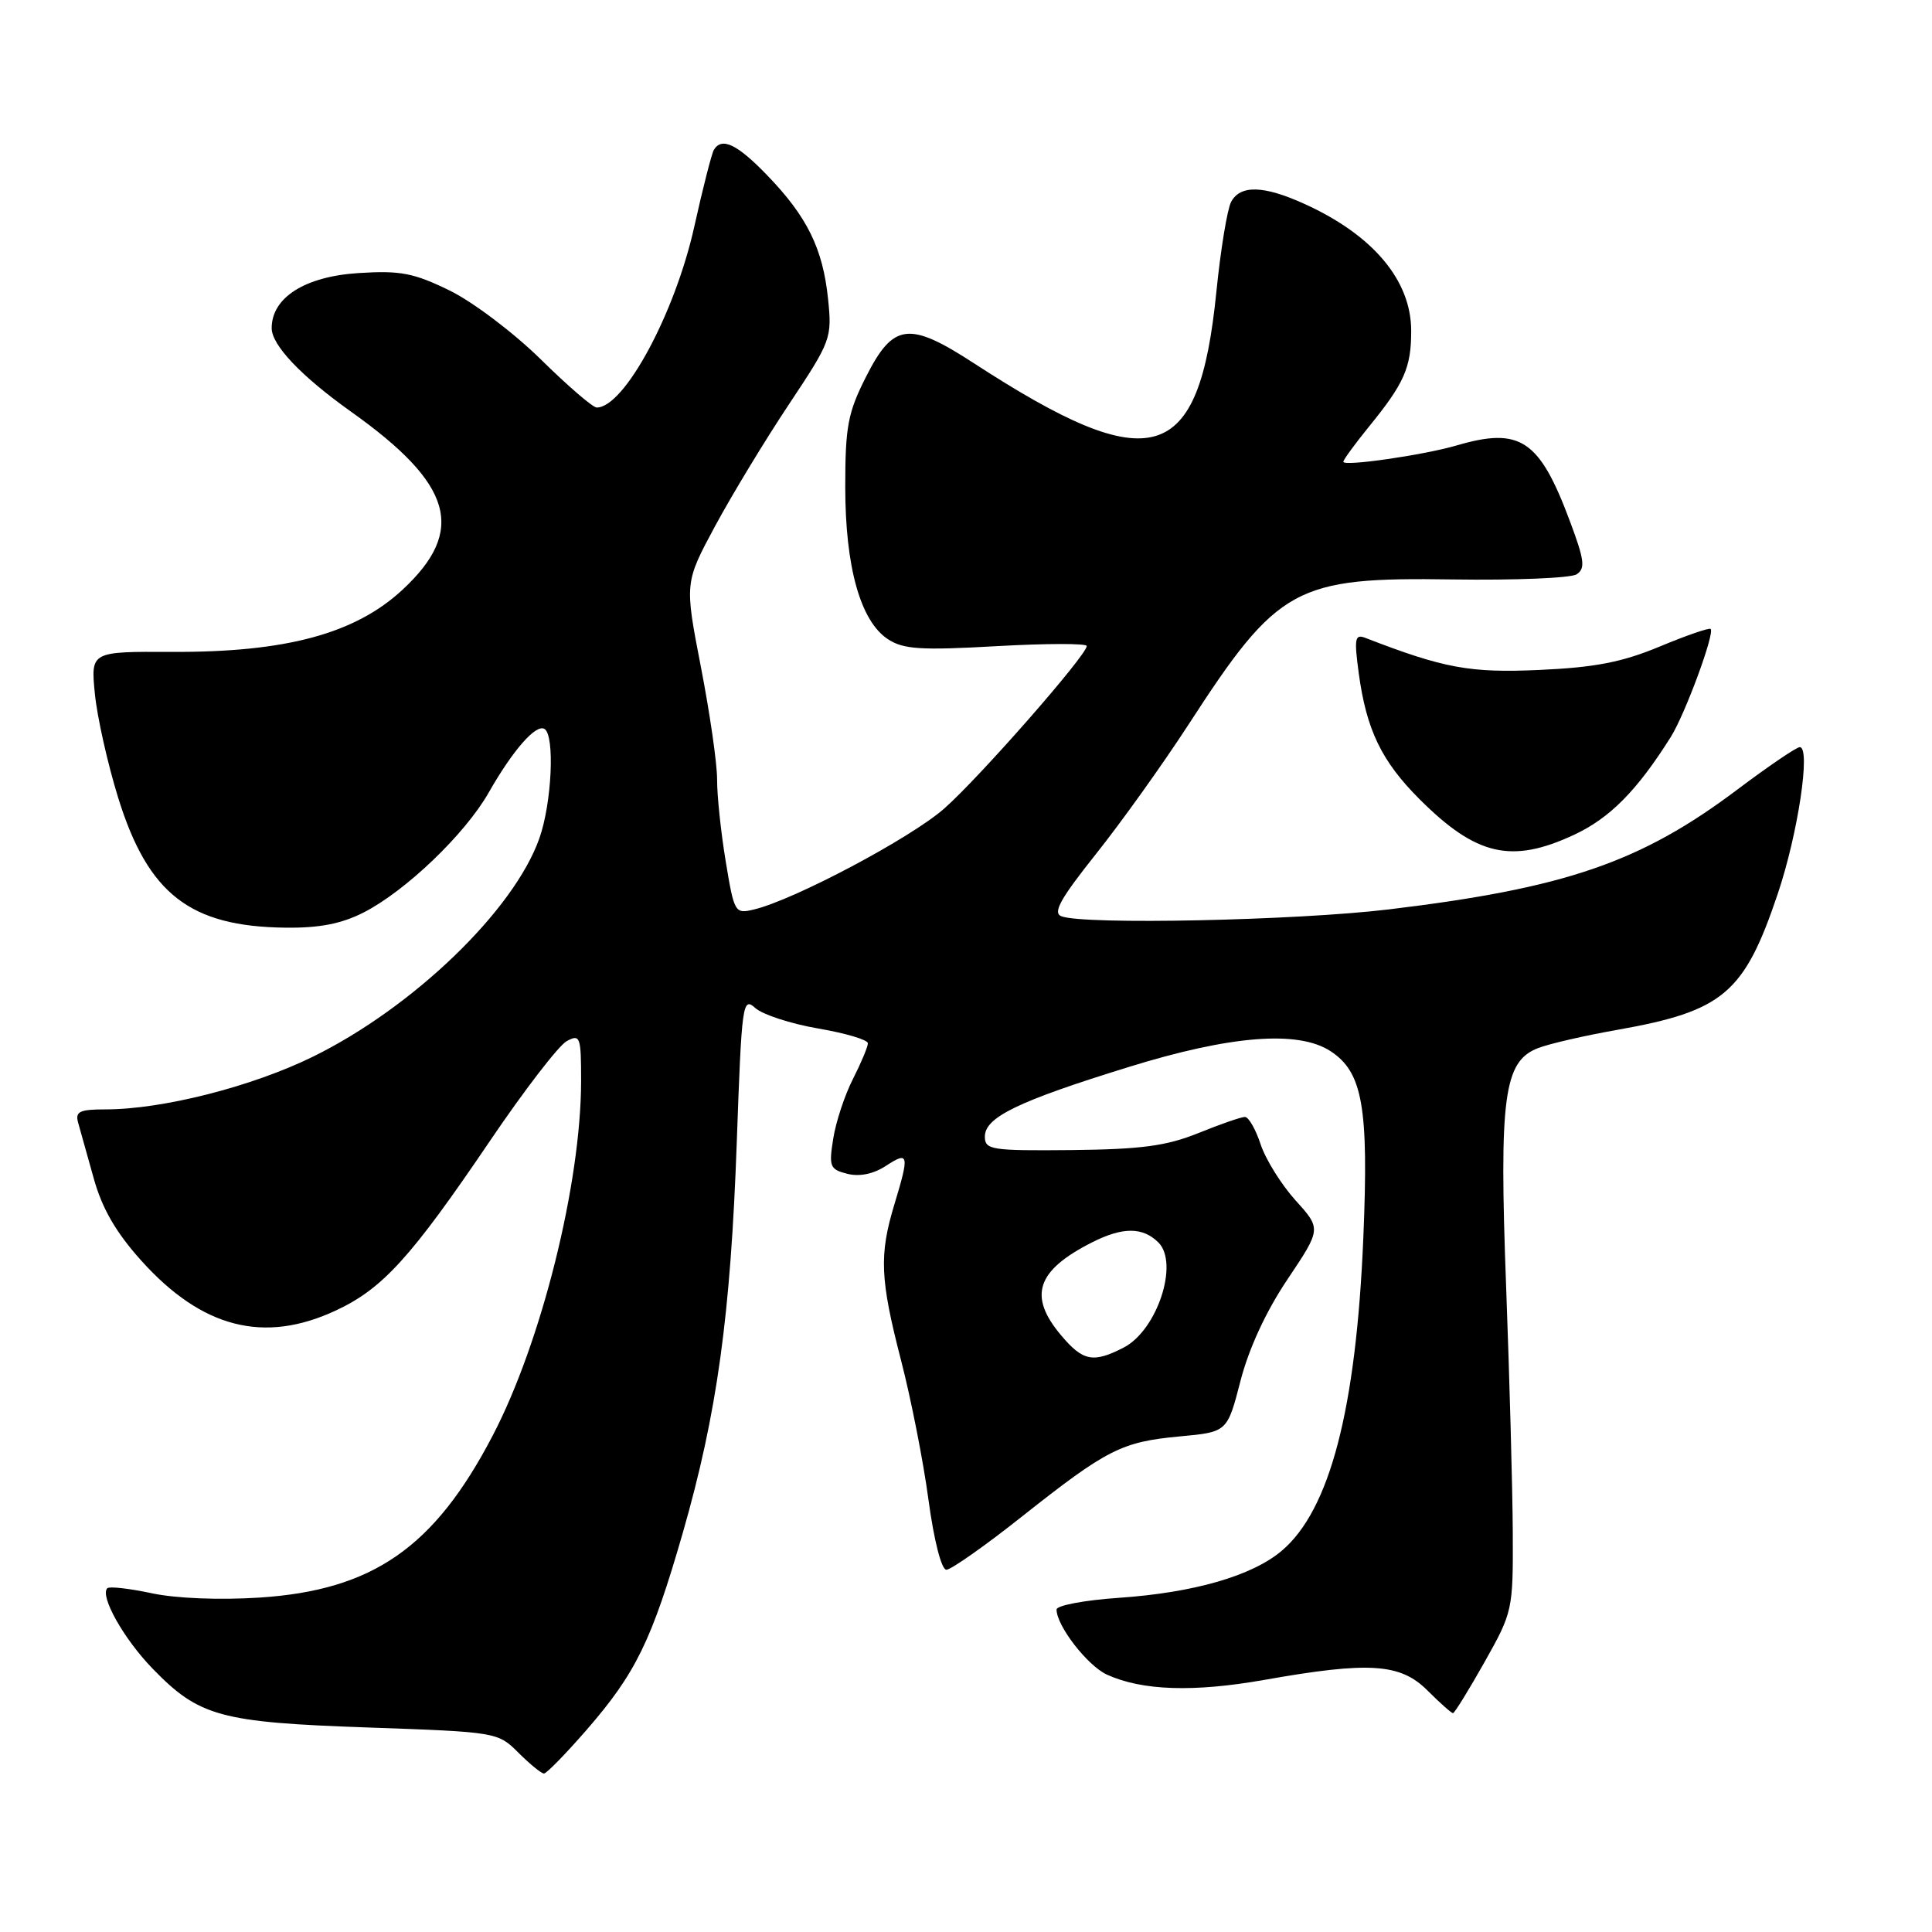 <?xml version="1.0" encoding="UTF-8" standalone="no"?>
<!DOCTYPE svg PUBLIC "-//W3C//DTD SVG 1.1//EN" "http://www.w3.org/Graphics/SVG/1.1/DTD/svg11.dtd" >
<svg xmlns="http://www.w3.org/2000/svg" xmlns:xlink="http://www.w3.org/1999/xlink" version="1.1" viewBox="0 0 256 256">
 <g >
 <path fill="currentColor"
d=" M 77.70 229.25 C 84.24 221.73 86.35 217.41 90.47 203.12 C 95.02 187.28 96.81 174.35 97.63 151.24 C 98.28 132.96 98.40 132.05 100.07 133.56 C 101.03 134.43 104.79 135.66 108.41 136.28 C 112.03 136.90 115.00 137.78 115.00 138.24 C 115.00 138.70 114.11 140.82 113.03 142.95 C 111.94 145.08 110.76 148.64 110.41 150.86 C 109.81 154.59 109.96 154.95 112.29 155.54 C 113.90 155.94 115.75 155.56 117.41 154.47 C 120.42 152.50 120.52 152.97 118.51 159.59 C 116.48 166.30 116.61 169.47 119.39 180.24 C 120.71 185.33 122.35 193.66 123.03 198.75 C 123.76 204.14 124.75 208.00 125.40 208.00 C 126.01 208.00 130.54 204.82 135.45 200.92 C 146.69 192.03 148.61 191.05 156.34 190.33 C 162.62 189.75 162.62 189.75 164.37 182.98 C 165.47 178.70 167.76 173.74 170.60 169.52 C 175.08 162.83 175.08 162.83 171.66 159.05 C 169.78 156.96 167.70 153.63 167.04 151.63 C 166.38 149.63 165.45 148.00 164.96 148.00 C 164.47 148.00 161.69 148.96 158.79 150.14 C 154.54 151.85 151.24 152.29 142.00 152.39 C 131.32 152.49 130.50 152.36 130.50 150.60 C 130.50 148.05 134.89 145.92 149.50 141.40 C 163.06 137.19 172.04 136.49 176.31 139.29 C 180.56 142.07 181.37 146.69 180.65 163.96 C 179.70 186.74 176.21 200.12 169.82 205.50 C 165.88 208.82 158.18 211.04 148.25 211.72 C 143.71 212.03 140.00 212.73 140.00 213.27 C 140.00 215.43 144.10 220.72 146.68 221.90 C 151.34 224.02 158.14 224.25 167.50 222.60 C 181.44 220.13 185.55 220.40 189.15 224.00 C 190.80 225.65 192.32 227.00 192.53 227.00 C 192.73 227.00 194.61 223.96 196.70 220.25 C 200.44 213.60 200.50 213.35 200.45 203.00 C 200.42 197.22 200.02 182.60 199.57 170.50 C 198.63 145.36 199.26 140.62 203.80 138.88 C 205.29 138.30 209.99 137.22 214.25 136.47 C 228.37 133.97 231.12 131.63 235.57 118.41 C 238.25 110.44 239.96 99.00 238.48 99.00 C 238.04 99.00 234.32 101.53 230.21 104.62 C 217.40 114.26 207.45 117.68 184.03 120.50 C 171.79 121.97 143.64 122.57 140.64 121.41 C 139.46 120.96 140.50 119.09 145.22 113.16 C 148.58 108.95 154.10 101.22 157.49 96.00 C 169.36 77.69 171.60 76.46 192.50 76.78 C 200.75 76.90 208.13 76.60 208.91 76.10 C 210.09 75.33 209.95 74.21 208.02 69.06 C 203.98 58.24 201.44 56.55 192.99 59.03 C 188.64 60.30 178.00 61.84 178.00 61.19 C 178.00 60.92 179.51 58.86 181.34 56.60 C 186.08 50.79 187.00 48.71 186.99 43.82 C 186.98 37.14 181.93 31.14 172.85 27.02 C 167.44 24.56 164.35 24.48 163.13 26.75 C 162.62 27.72 161.74 33.06 161.18 38.63 C 158.87 61.66 152.68 63.49 129.03 48.12 C 120.43 42.53 118.36 42.80 114.75 49.93 C 112.35 54.67 112.00 56.51 112.00 64.50 C 112.00 75.13 114.01 82.31 117.66 84.70 C 119.71 86.04 122.00 86.19 132.05 85.62 C 138.62 85.25 144.00 85.24 144.00 85.60 C 144.00 86.81 129.77 103.04 125.11 107.14 C 120.67 111.05 105.26 119.23 99.91 120.51 C 97.38 121.12 97.29 120.97 96.16 114.13 C 95.52 110.27 95.01 105.40 95.02 103.31 C 95.03 101.21 94.06 94.49 92.87 88.36 C 90.71 77.22 90.71 77.22 94.78 69.66 C 97.03 65.50 101.43 58.24 104.57 53.53 C 110.12 45.18 110.26 44.81 109.72 39.59 C 109.03 32.94 106.96 28.72 101.68 23.25 C 97.69 19.11 95.66 18.13 94.60 19.84 C 94.31 20.31 93.13 24.91 91.99 30.06 C 89.43 41.55 82.71 54.00 79.07 54.00 C 78.55 54.00 75.22 51.13 71.66 47.62 C 68.09 44.11 62.66 40.00 59.59 38.50 C 54.82 36.17 53.06 35.83 47.53 36.18 C 40.41 36.63 36.00 39.42 36.00 43.48 C 36.00 45.73 39.90 49.84 46.50 54.54 C 60.02 64.15 61.80 70.28 53.34 78.14 C 47.05 83.98 37.87 86.45 22.76 86.38 C 12.02 86.33 12.02 86.33 12.57 91.92 C 12.87 94.99 14.26 101.20 15.66 105.71 C 19.62 118.46 25.17 122.77 37.79 122.92 C 42.31 122.98 45.23 122.41 48.18 120.91 C 53.76 118.06 61.62 110.53 64.75 105.03 C 67.96 99.39 71.02 95.90 72.15 96.59 C 73.54 97.45 73.12 106.41 71.47 111.08 C 68.11 120.60 54.80 133.45 41.50 140.00 C 33.41 143.98 21.54 147.00 13.97 147.00 C 10.54 147.00 9.95 147.29 10.35 148.75 C 10.62 149.71 11.55 153.04 12.42 156.14 C 13.53 160.14 15.36 163.30 18.72 167.04 C 26.77 175.99 34.98 178.09 44.50 173.65 C 50.71 170.75 54.43 166.66 64.92 151.18 C 69.47 144.46 74.05 138.51 75.10 137.95 C 76.87 137.00 77.00 137.35 77.00 143.21 C 76.99 156.81 71.75 177.85 65.27 190.25 C 57.54 205.07 49.40 210.72 34.36 211.69 C 29.09 212.03 23.27 211.80 20.09 211.11 C 17.13 210.48 14.49 210.18 14.22 210.45 C 13.20 211.47 16.41 217.18 20.21 221.09 C 26.38 227.46 29.19 228.22 48.73 228.90 C 65.84 229.50 65.97 229.52 68.70 232.25 C 70.22 233.76 71.73 235.00 72.08 235.00 C 72.42 235.00 74.95 232.41 77.70 229.25 Z  M 208.56 110.62 C 213.31 108.41 216.92 104.76 221.39 97.65 C 223.28 94.64 227.24 83.91 226.67 83.34 C 226.49 83.15 223.45 84.20 219.92 85.67 C 214.96 87.74 211.34 88.44 204.00 88.77 C 194.78 89.19 191.34 88.56 180.91 84.52 C 179.53 83.99 179.42 84.60 180.04 89.20 C 181.06 96.72 183.06 100.86 188.10 105.90 C 195.61 113.40 200.28 114.48 208.56 110.62 Z  M 140.59 176.92 C 136.21 171.72 137.34 168.35 144.70 164.62 C 148.77 162.56 151.42 162.57 153.50 164.64 C 156.25 167.40 153.33 176.26 148.91 178.55 C 144.86 180.64 143.49 180.38 140.59 176.92 Z "/>
</g>
</svg>
